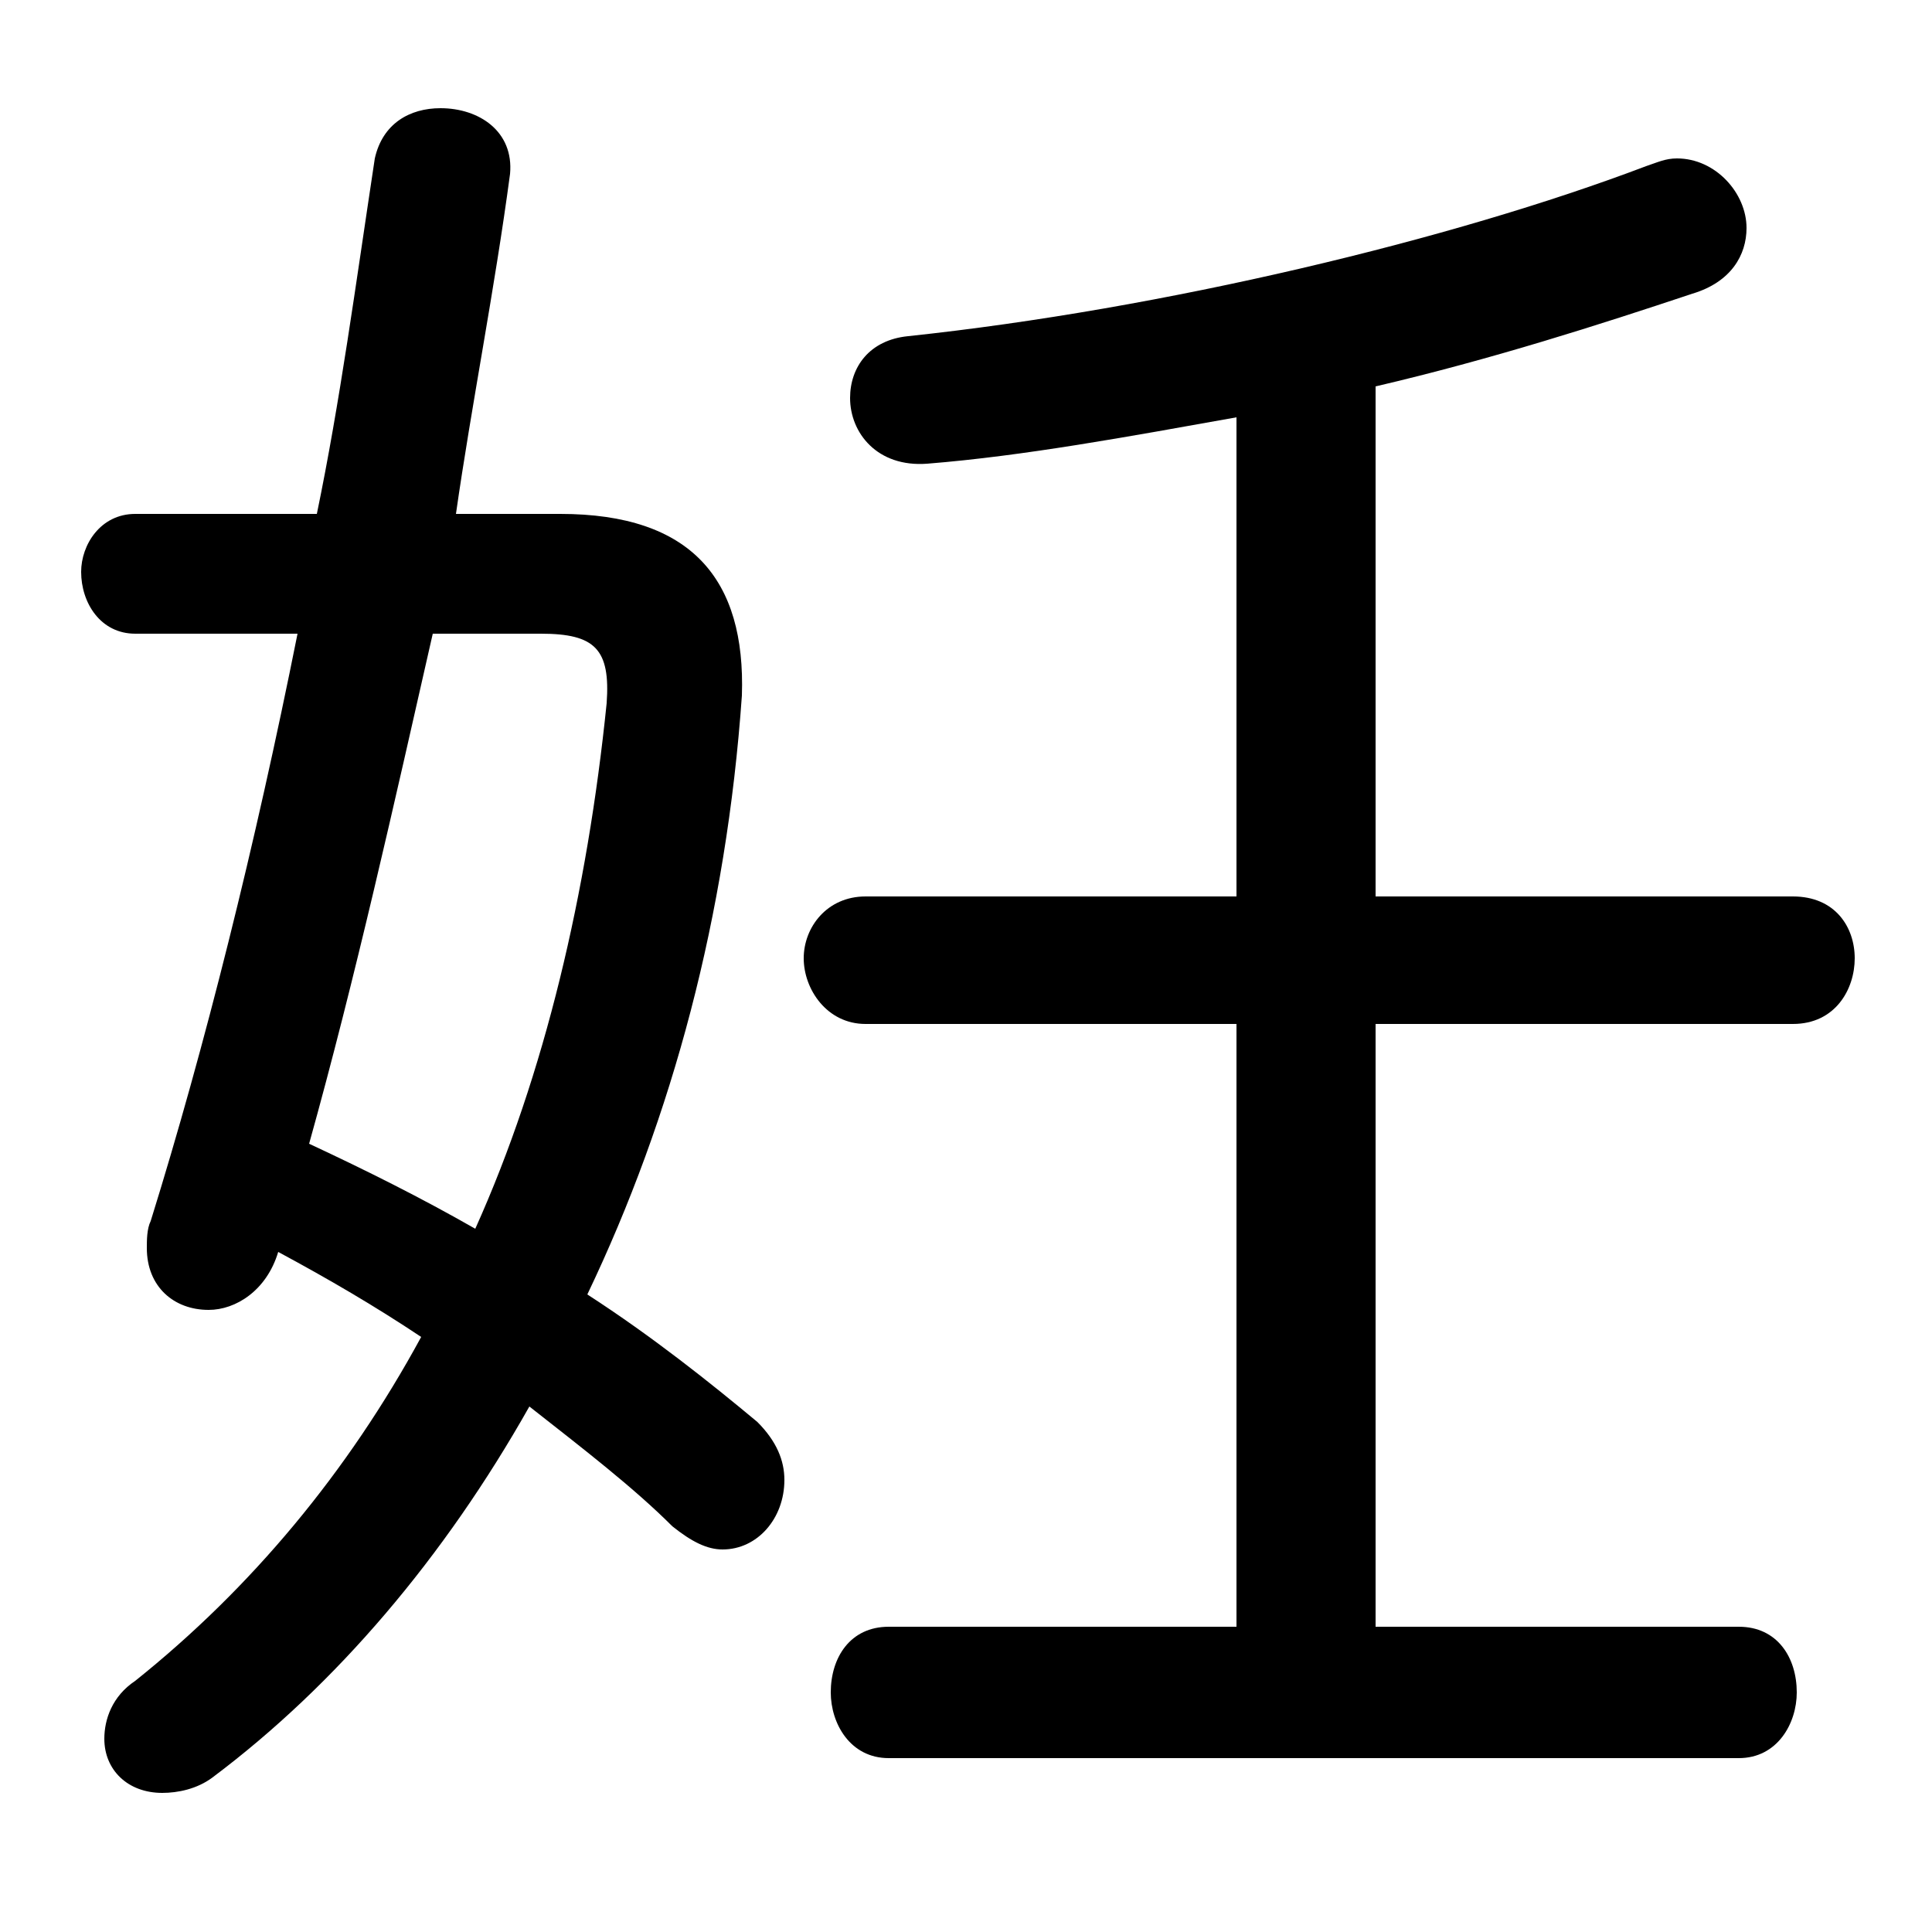 <svg xmlns="http://www.w3.org/2000/svg" viewBox="0 -44.0 50.0 50.0">
    <rect x="0" y="-44.0" width="50.0" height="50.0" fill="#808080" stroke="none"/>
    <g transform="scale(1, -1)">
        <!-- ボディの枠 -->
        <rect x="0" y="-6.0" width="50.0" height="50.0"
            stroke="white" fill="white"/>
        <!-- グリフ座標系の原点 -->
        <circle cx="0" cy="0" r="5" fill="white"/>
        <!-- グリフのアウトライン -->
        <g style="fill:black;stroke:#000000;stroke-width:0;stroke-linecap:round;stroke-linejoin:round;">
        <path d="M 11.8 30.7 C 12.2 33.5 12.8 36.5 13.2 39.5 C 13.3 40.6 12.4 41.2 11.4 41.2 C 10.6 41.2 9.9 40.8 9.7 39.9 C 9.2 36.6 8.8 33.6 8.2 30.7 L 3.5 30.7 C 2.6 30.7 2.1 29.9 2.1 29.2 C 2.1 28.4 2.6 27.6 3.5 27.6 L 7.7 27.6 C 6.6 22.1 5.3 16.9 3.9 12.4 C 3.8 12.2 3.8 11.9 3.8 11.7 C 3.8 10.7 4.5 10.1 5.4 10.1 C 6.1 10.1 6.9 10.6 7.2 11.6 C 8.5 10.9 9.7 10.2 10.9 9.4 C 9.0 5.9 6.5 2.9 3.5 0.5 C 2.9 0.1 2.7 -0.5 2.7 -1.0 C 2.7 -1.8 3.3 -2.4 4.2 -2.4 C 4.6 -2.4 5.1 -2.3 5.5 -2.0 C 8.7 0.4 11.5 3.7 13.7 7.6 C 15.1 6.5 16.4 5.5 17.4 4.5 C 17.9 4.1 18.3 3.9 18.7 3.9 C 19.6 3.9 20.3 4.7 20.3 5.7 C 20.3 6.2 20.1 6.7 19.6 7.2 C 18.4 8.2 16.9 9.4 15.2 10.5 C 17.4 15.1 18.8 20.3 19.2 26.0 C 19.3 29.0 17.9 30.7 14.5 30.7 Z M 14.0 27.6 C 15.4 27.6 15.8 27.2 15.7 25.8 C 15.2 20.9 14.1 16.2 12.3 12.2 C 10.9 13.0 9.5 13.7 8.0 14.4 C 9.2 18.7 10.2 23.2 11.2 27.6 Z M 32.0 20.8 L 22.4 20.8 C 21.4 20.8 20.8 20.0 20.8 19.2 C 20.8 18.4 21.4 17.5 22.4 17.5 L 32.0 17.5 L 32.0 1.9 L 23.0 1.9 C 22.0 1.9 21.5 1.1 21.5 0.2 C 21.5 -0.6 22.0 -1.5 23.0 -1.5 L 45.0 -1.5 C 46.0 -1.5 46.5 -0.6 46.5 0.2 C 46.5 1.1 46.0 1.9 45.0 1.9 L 35.6 1.9 L 35.6 17.5 L 46.4 17.5 C 47.5 17.5 48.0 18.4 48.0 19.2 C 48.0 20.0 47.5 20.8 46.4 20.8 L 35.6 20.8 L 35.6 34.0 C 38.6 34.7 41.4 35.6 43.8 36.4 C 44.8 36.7 45.2 37.4 45.2 38.1 C 45.2 39.0 44.4 39.9 43.4 39.9 C 43.1 39.9 42.9 39.8 42.6 39.7 C 37.6 37.8 30.1 36.0 23.5 35.3 C 22.5 35.2 22.0 34.5 22.0 33.7 C 22.0 32.8 22.7 31.9 24.0 32.0 C 26.5 32.2 29.2 32.7 32.0 33.2 Z"/>
    </g>
    </g>
</svg>
